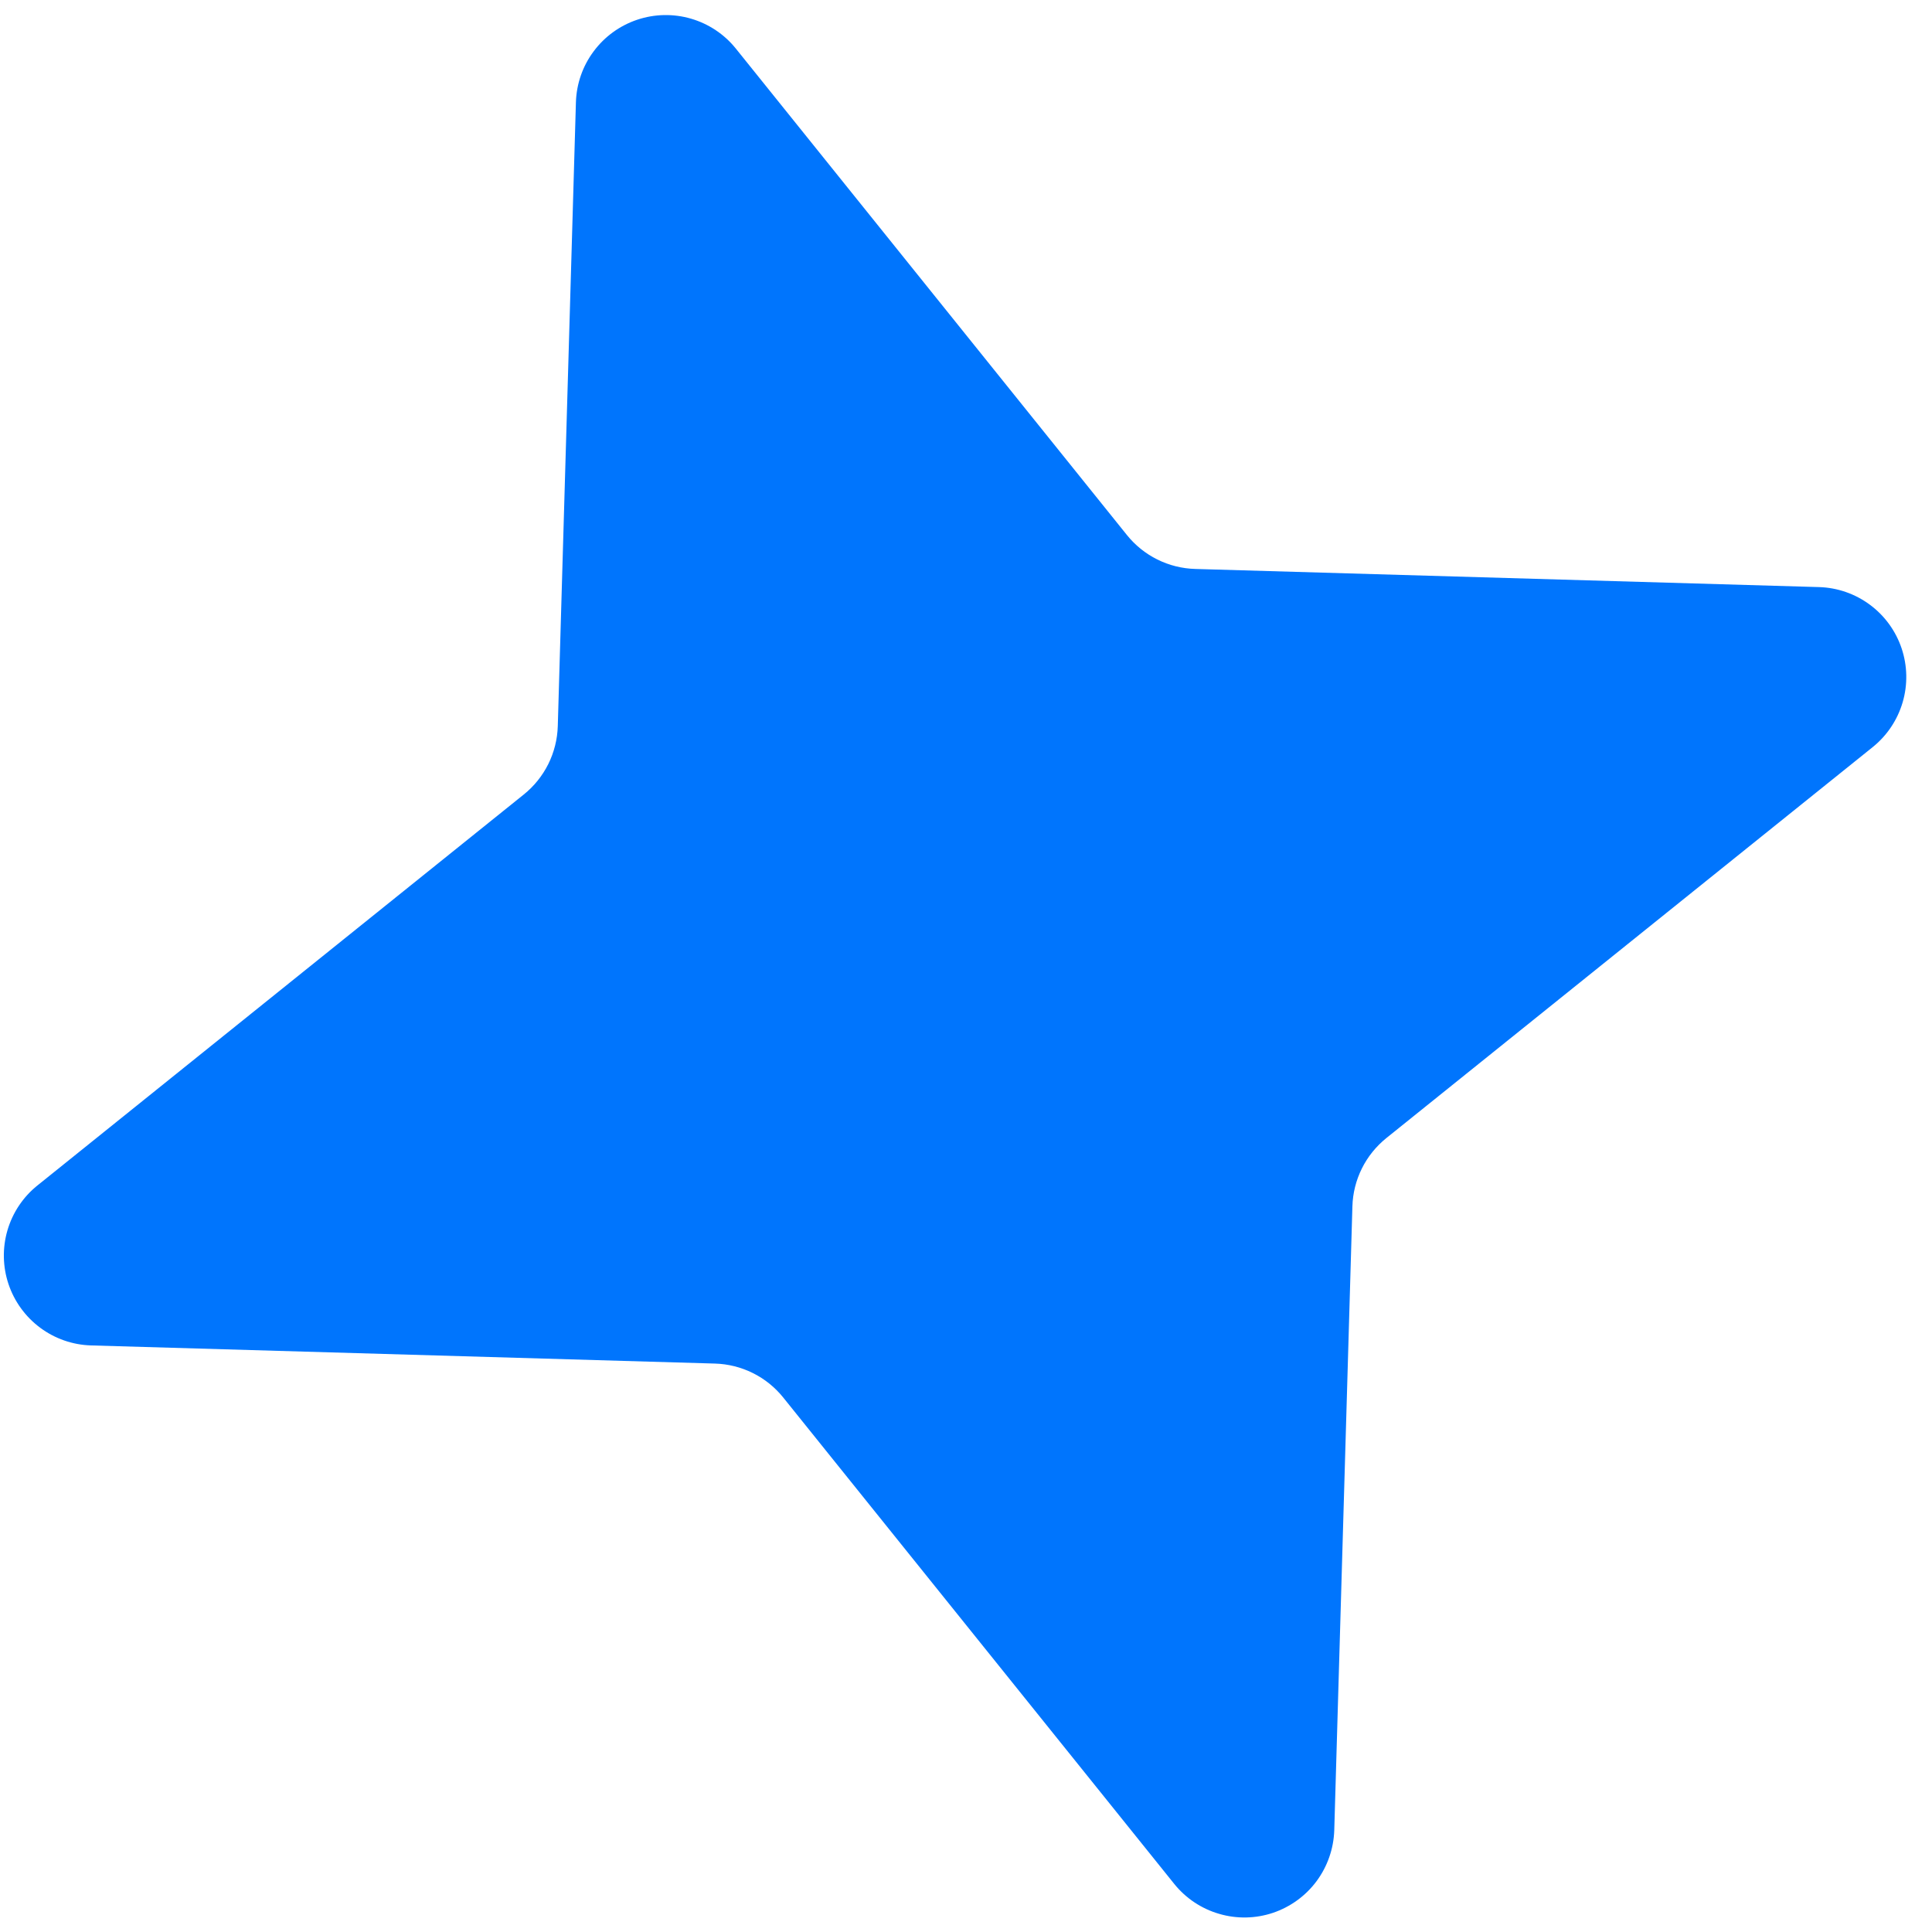 <svg width="41" height="41" viewBox="0 0 41 41" fill="none" xmlns="http://www.w3.org/2000/svg">
<path d="M28.7 25.602L28.315 38.843C28.302 39.233 28.171 39.609 27.939 39.922C27.707 40.234 27.384 40.468 27.015 40.593C26.645 40.717 26.247 40.725 25.873 40.615C25.499 40.507 25.167 40.286 24.922 39.983L16.622 29.658C16.447 29.44 16.227 29.263 15.976 29.138C15.726 29.014 15.452 28.945 15.172 28.937L1.931 28.552C1.541 28.54 1.165 28.409 0.852 28.176C0.54 27.944 0.305 27.621 0.181 27.252C0.057 26.883 0.049 26.484 0.158 26.11C0.267 25.736 0.488 25.404 0.791 25.16L11.116 16.86C11.334 16.685 11.511 16.464 11.636 16.214C11.76 15.963 11.829 15.689 11.837 15.41L12.222 2.168C12.234 1.779 12.365 1.402 12.598 1.09C12.83 0.777 13.153 0.543 13.522 0.419C13.891 0.295 14.29 0.287 14.664 0.396C15.038 0.505 15.37 0.726 15.614 1.029L23.914 11.353C24.089 11.571 24.31 11.749 24.56 11.873C24.81 11.998 25.085 12.066 25.364 12.074L38.606 12.459C38.995 12.471 39.372 12.603 39.684 12.835C39.997 13.067 40.231 13.39 40.355 13.759C40.479 14.129 40.487 14.527 40.378 14.901C40.269 15.275 40.048 15.607 39.745 15.852L29.421 24.151C29.203 24.327 29.025 24.547 28.901 24.797C28.776 25.048 28.708 25.322 28.7 25.602V25.602Z" fill="#0075FD"/>
</svg>
